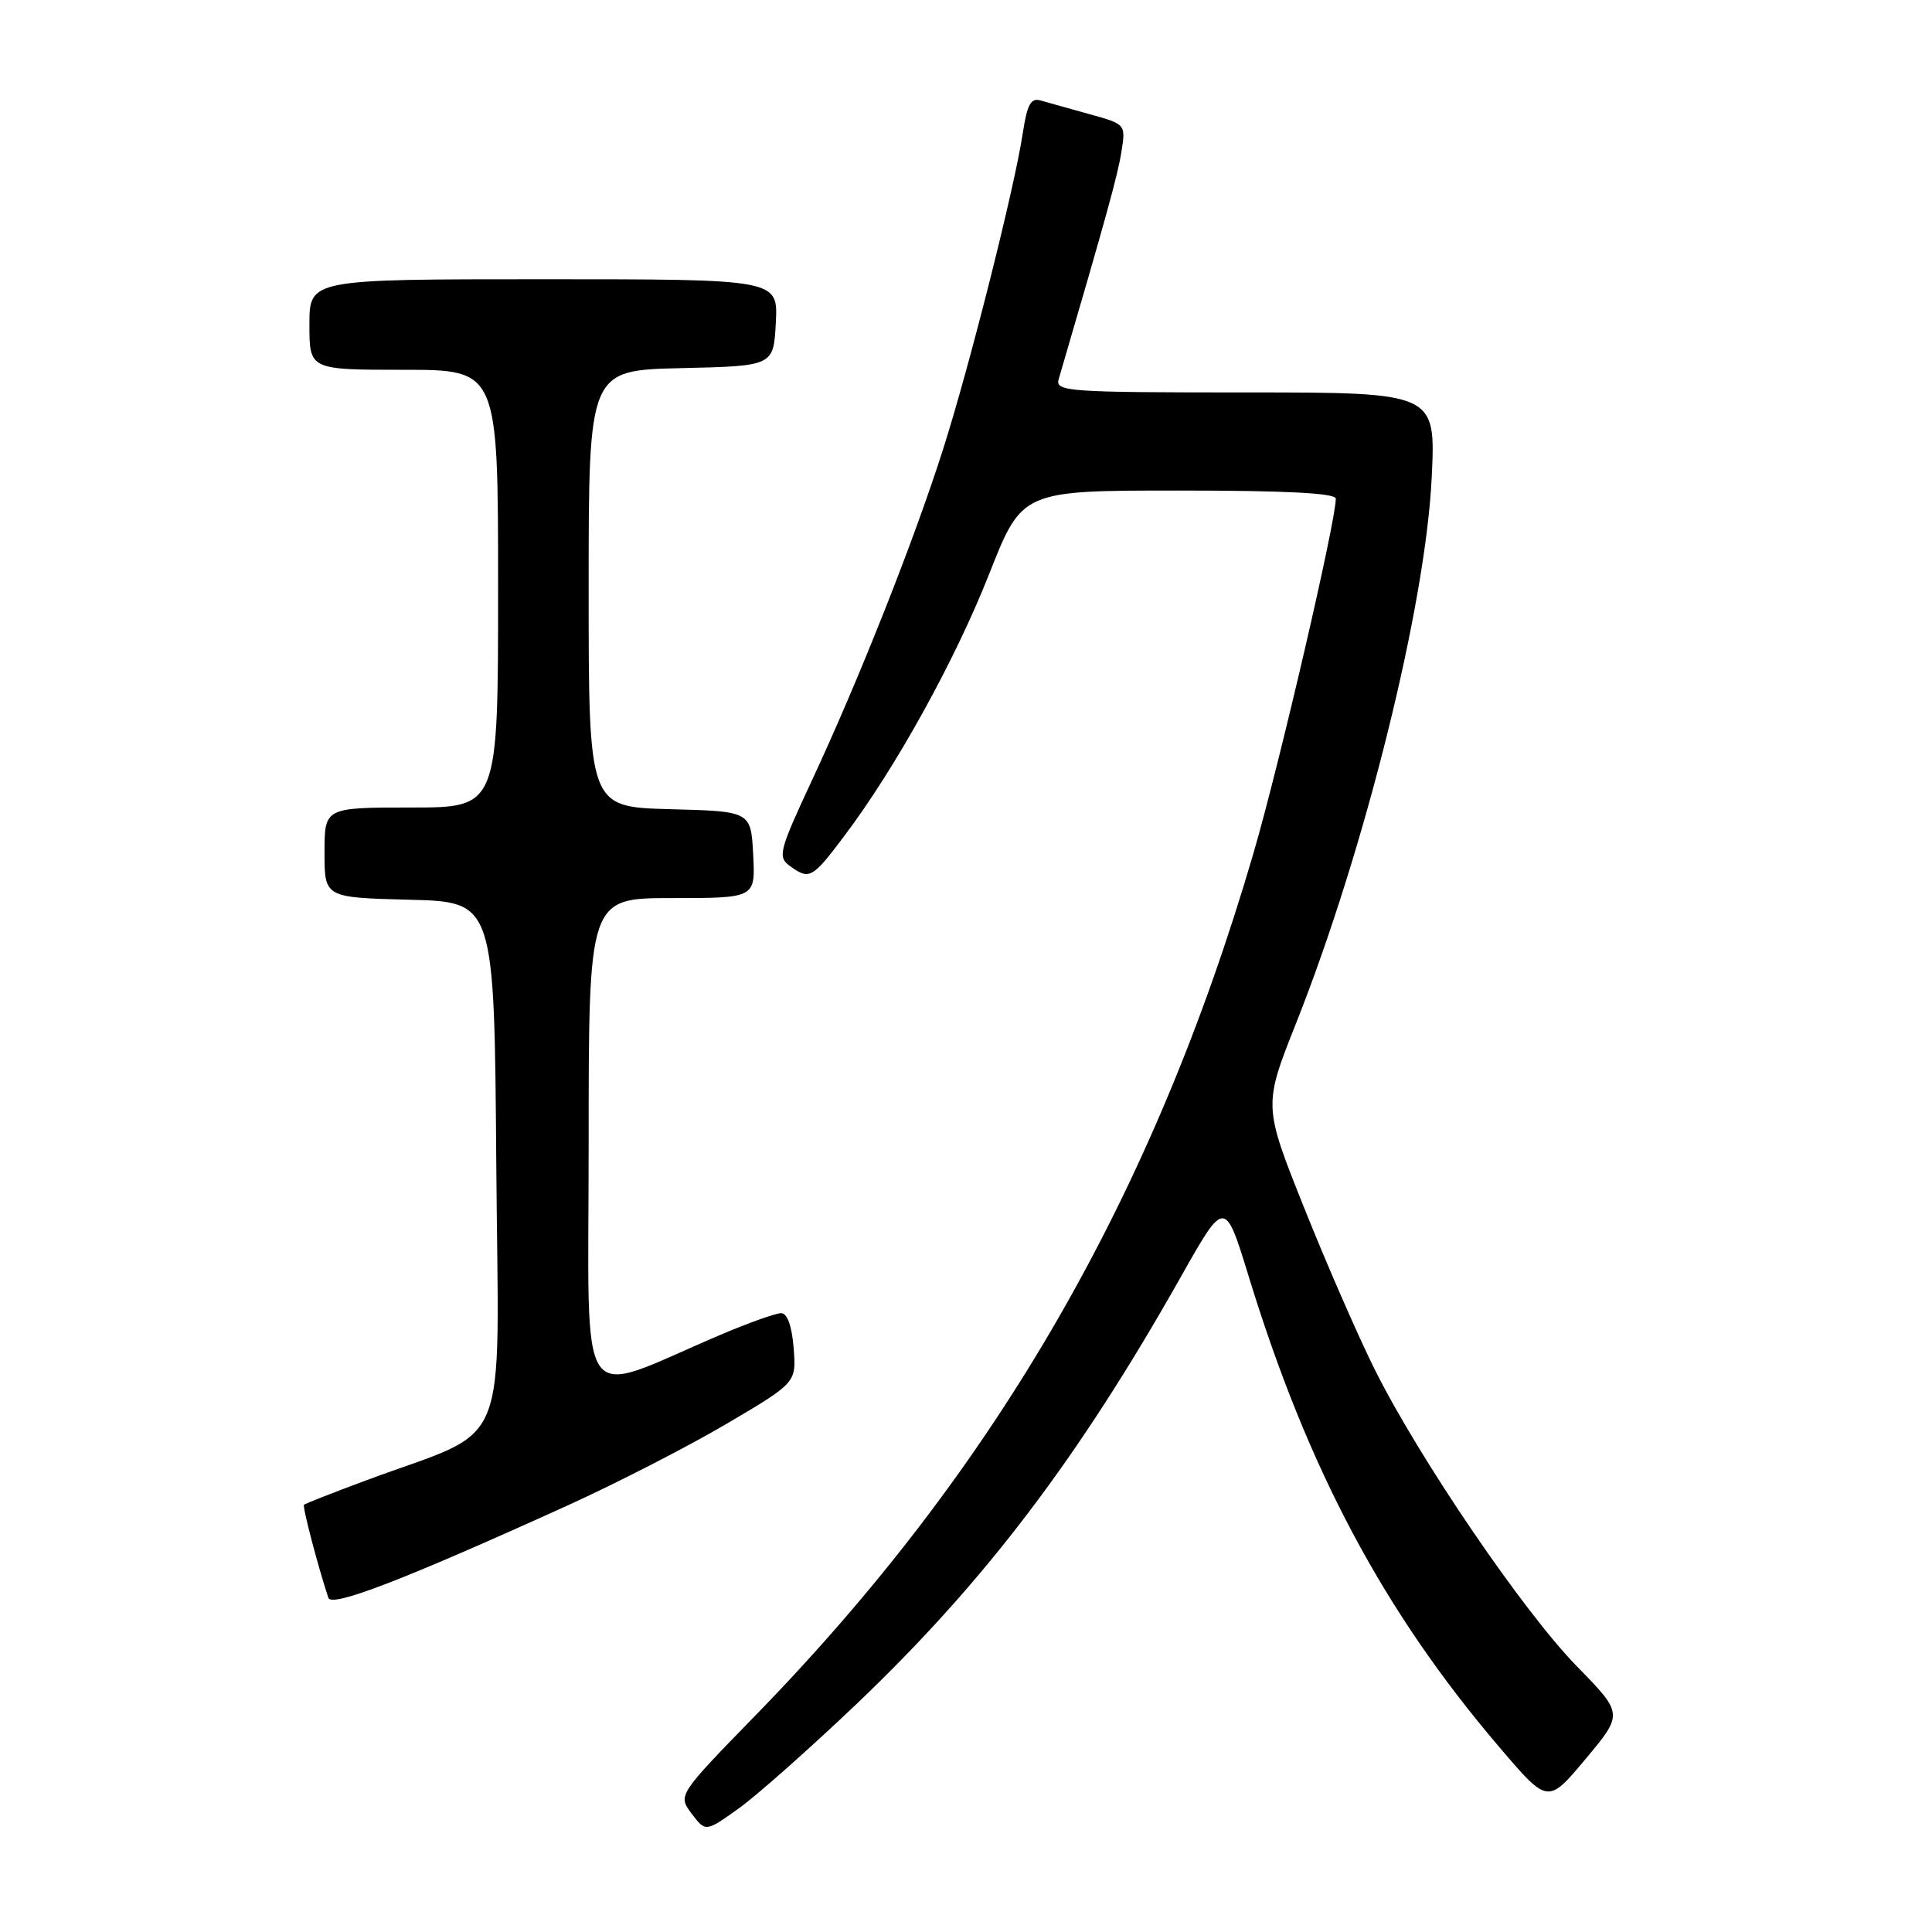 <?xml version="1.0" encoding="UTF-8" standalone="no"?>
<!DOCTYPE svg PUBLIC "-//W3C//DTD SVG 1.1//EN" "http://www.w3.org/Graphics/SVG/1.1/DTD/svg11.dtd" >
<svg xmlns="http://www.w3.org/2000/svg" xmlns:xlink="http://www.w3.org/1999/xlink" version="1.1" viewBox="0 0 256 256">
 <g >
 <path fill="currentColor"
d=" M 113.62 225.67 C 130.54 209.52 142.95 193.16 156.48 169.17 C 162.30 158.85 162.30 158.85 165.47 169.17 C 173.31 194.72 183.35 213.56 198.70 231.54 C 205.10 239.05 205.10 239.05 210.10 233.07 C 215.10 227.09 215.10 227.09 208.94 220.79 C 201.88 213.58 188.05 193.27 182.18 181.50 C 179.98 177.10 175.76 167.43 172.79 160.00 C 167.40 146.50 167.40 146.50 171.77 135.50 C 180.87 112.54 188.90 80.23 189.71 63.25 C 190.25 52.00 190.25 52.00 165.01 52.00 C 141.44 52.00 139.80 51.88 140.28 50.25 C 146.62 28.60 148.10 23.23 148.59 20.14 C 149.18 16.46 149.18 16.46 144.34 15.12 C 141.68 14.38 138.77 13.57 137.88 13.31 C 136.60 12.93 136.10 13.85 135.54 17.55 C 134.46 24.77 128.52 48.35 124.97 59.51 C 121.11 71.63 113.84 90.00 107.55 103.48 C 103.24 112.73 103.03 113.55 104.64 114.73 C 107.25 116.63 107.61 116.44 111.89 110.75 C 118.70 101.71 126.56 87.49 131.08 76.03 C 135.43 65.00 135.43 65.00 156.21 65.00 C 170.41 65.00 177.00 65.34 177.00 66.08 C 177.00 69.11 169.50 101.40 166.08 113.09 C 152.81 158.48 131.98 194.55 100.21 227.19 C 89.81 237.87 89.81 237.87 91.65 240.32 C 93.50 242.76 93.50 242.76 97.88 239.63 C 100.29 237.91 107.37 231.62 113.62 225.67 Z  M 75.19 199.49 C 81.62 196.57 91.08 191.72 96.21 188.70 C 105.53 183.21 105.53 183.21 105.16 178.61 C 104.93 175.69 104.32 174.00 103.50 174.00 C 102.79 174.00 99.12 175.31 95.35 176.92 C 76.07 185.12 78.00 187.96 78.00 151.49 C 78.00 119.00 78.00 119.00 89.05 119.00 C 100.10 119.00 100.10 119.00 99.80 113.25 C 99.50 107.50 99.50 107.50 88.75 107.22 C 78.00 106.93 78.00 106.93 78.00 78.00 C 78.00 49.06 78.00 49.06 90.25 48.78 C 102.50 48.50 102.50 48.50 102.80 42.75 C 103.10 37.00 103.10 37.00 72.05 37.00 C 41.00 37.00 41.00 37.00 41.00 43.00 C 41.00 49.00 41.00 49.00 53.50 49.00 C 66.00 49.00 66.00 49.00 66.00 78.00 C 66.00 107.00 66.00 107.00 54.50 107.00 C 43.00 107.00 43.00 107.00 43.00 112.97 C 43.00 118.93 43.00 118.93 54.25 119.22 C 65.50 119.50 65.50 119.50 65.76 154.28 C 66.06 193.55 67.96 188.93 48.53 196.15 C 44.14 197.78 40.43 199.24 40.28 199.39 C 40.05 199.62 42.13 207.57 43.51 211.72 C 43.94 213.02 53.46 209.35 75.19 199.49 Z "/>
</g>
</svg>